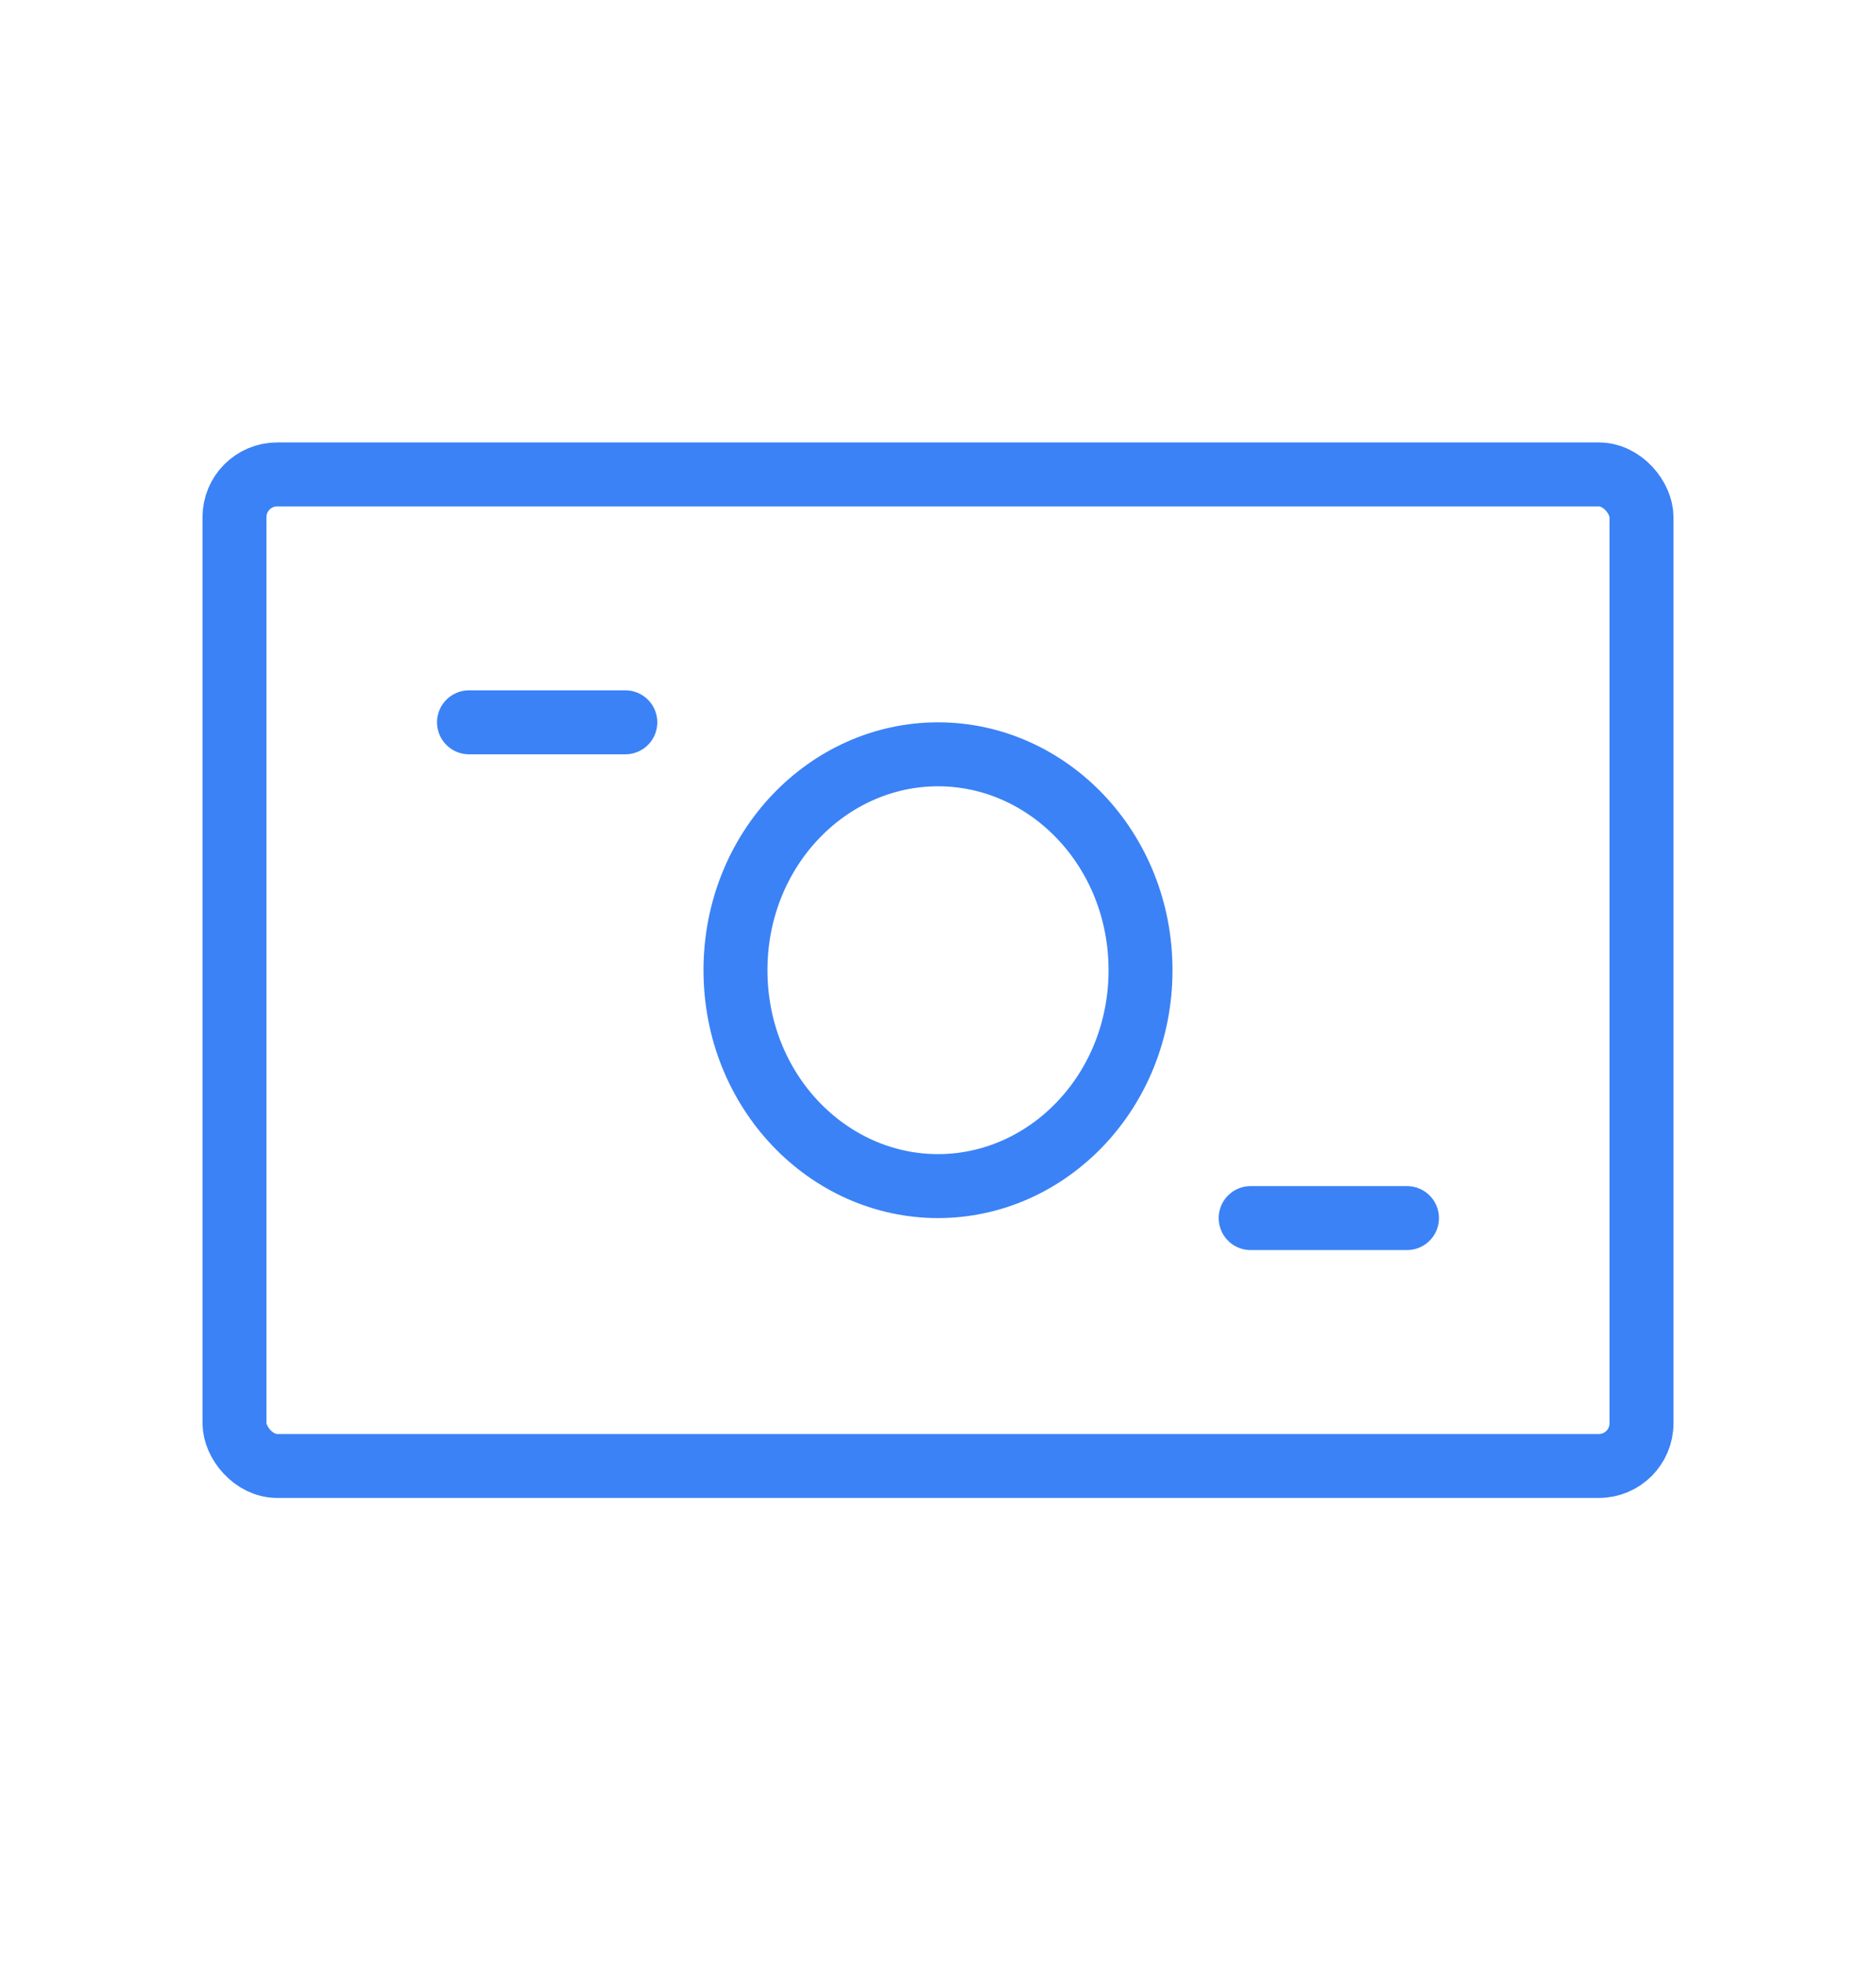 <svg width="88" height="92" viewBox="0 0 88 92" fill="none" xmlns="http://www.w3.org/2000/svg">
<rect x="11" y="22.25" width="66" height="46.5" rx="2" stroke="#3B82F6" stroke-width="3"/>
<path d="M22 33.875H29.333" stroke="#3B82F6" stroke-width="3" stroke-linecap="round"/>
<path d="M58.666 57.125H65.999" stroke="#3B82F6" stroke-width="3" stroke-linecap="round"/>
<path d="M44 35.375C49.17 35.375 53.5 39.829 53.5 45.5C53.5 51.171 49.17 55.625 44 55.625C38.83 55.625 34.5 51.171 34.5 45.5C34.5 39.829 38.83 35.375 44 35.375Z" stroke="#3B82F6" stroke-width="3"/>
</svg>

